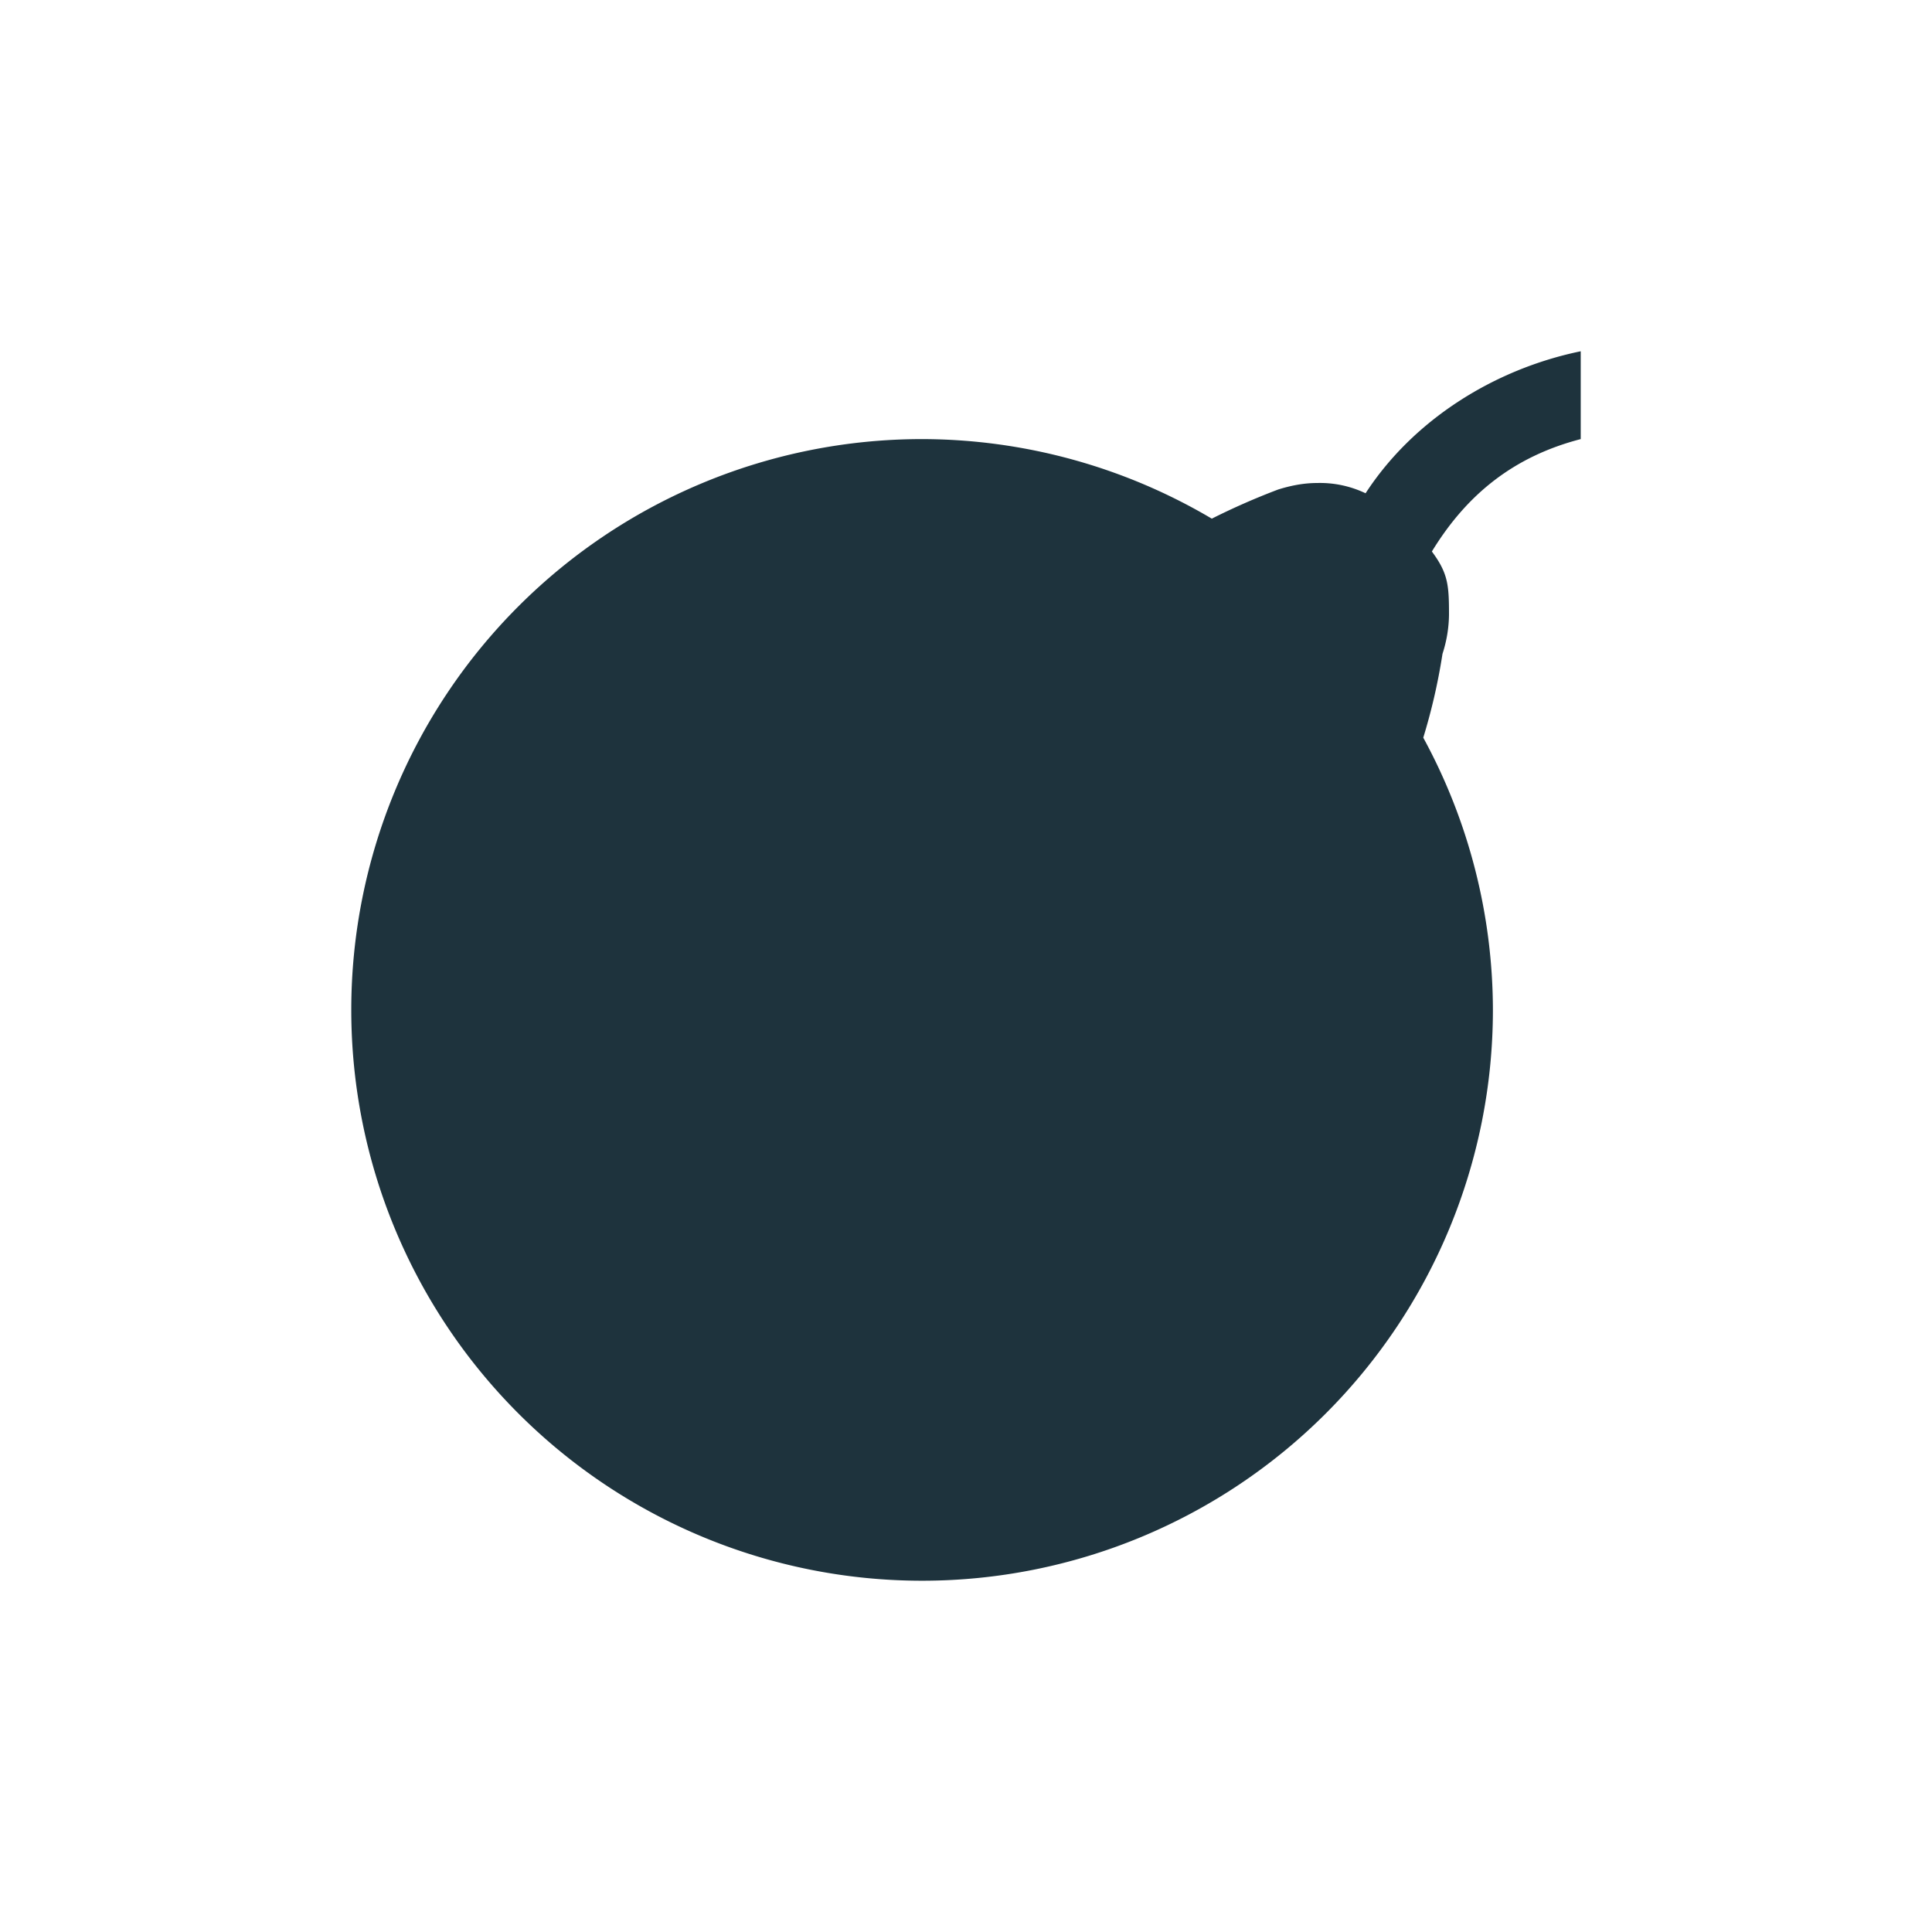 <svg xmlns="http://www.w3.org/2000/svg" width="22" height="22"><defs><style type="text/css" id="current-color-scheme"></style></defs><path d="M18 4c-.989.204-1.907.782-2.45 1.617A1.204 1.204 0 0 0 15 5.5c-.156 0-.304.03-.445.074a7.912 7.912 0 0 0-.756.332A6.5 6.5 0 0 0 10.5 5 6.5 6.5 0 0 0 4 11.5a6.5 6.5 0 0 0 6.5 6.5 6.5 6.5 0 0 0 6.5-6.5 6.5 6.5 0 0 0-.793-3.1c.088-.288.164-.6.219-.955A1.49 1.49 0 0 0 16.5 7c0-.336-.01-.471-.195-.72.4-.655.937-1.083 1.695-1.28V4z" fill="currentColor" color="#1e333d"/></svg>